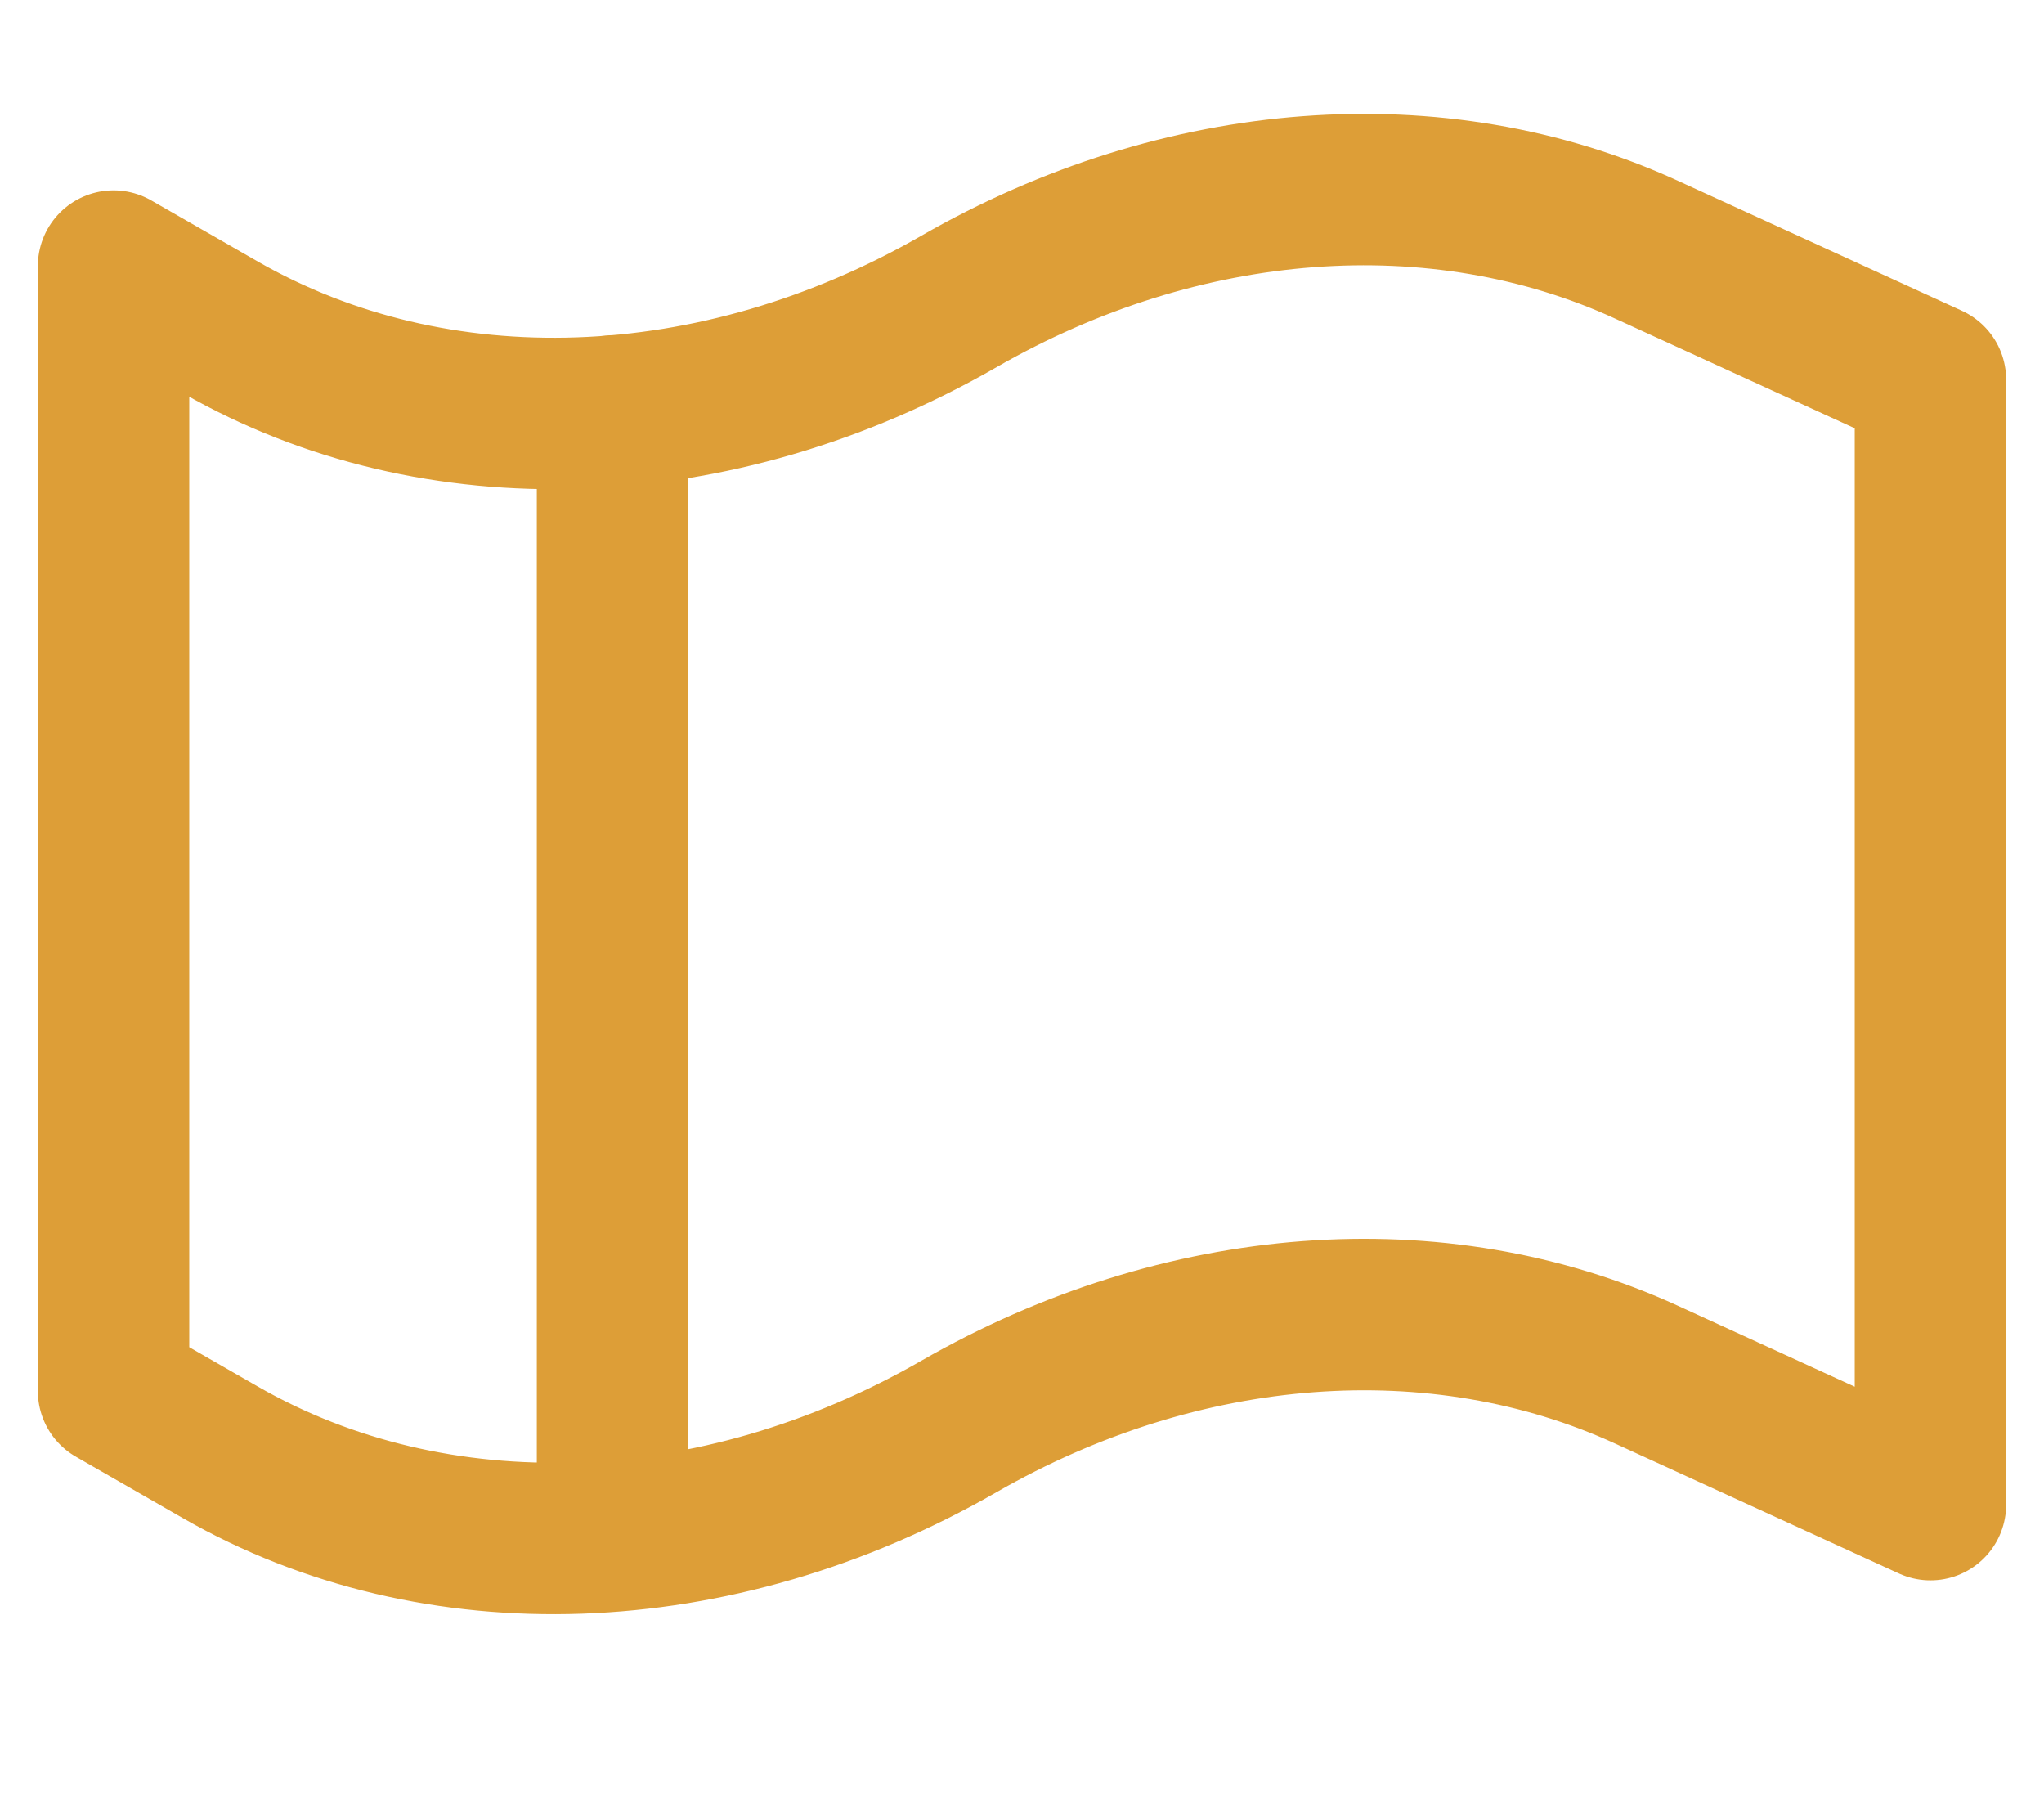 <svg width="27" height="24" viewBox="0 0 27 24" fill="none" xmlns="http://www.w3.org/2000/svg">
<path d="M8.091 20.287V5.427M25.5 19.872V5.014L21.75 3.298C18.994 2.035 15.612 2.29 12.666 3.982C9.46 5.824 5.759 5.954 2.912 4.324L1.5 3.514V18.372L2.912 19.182C5.757 20.812 9.46 20.682 12.666 18.84C15.613 17.148 18.994 16.893 21.75 18.156L25.5 19.872Z" stroke="#DD9E37" stroke-width="2" stroke-linecap="round" stroke-linejoin="round"/>
</svg>
